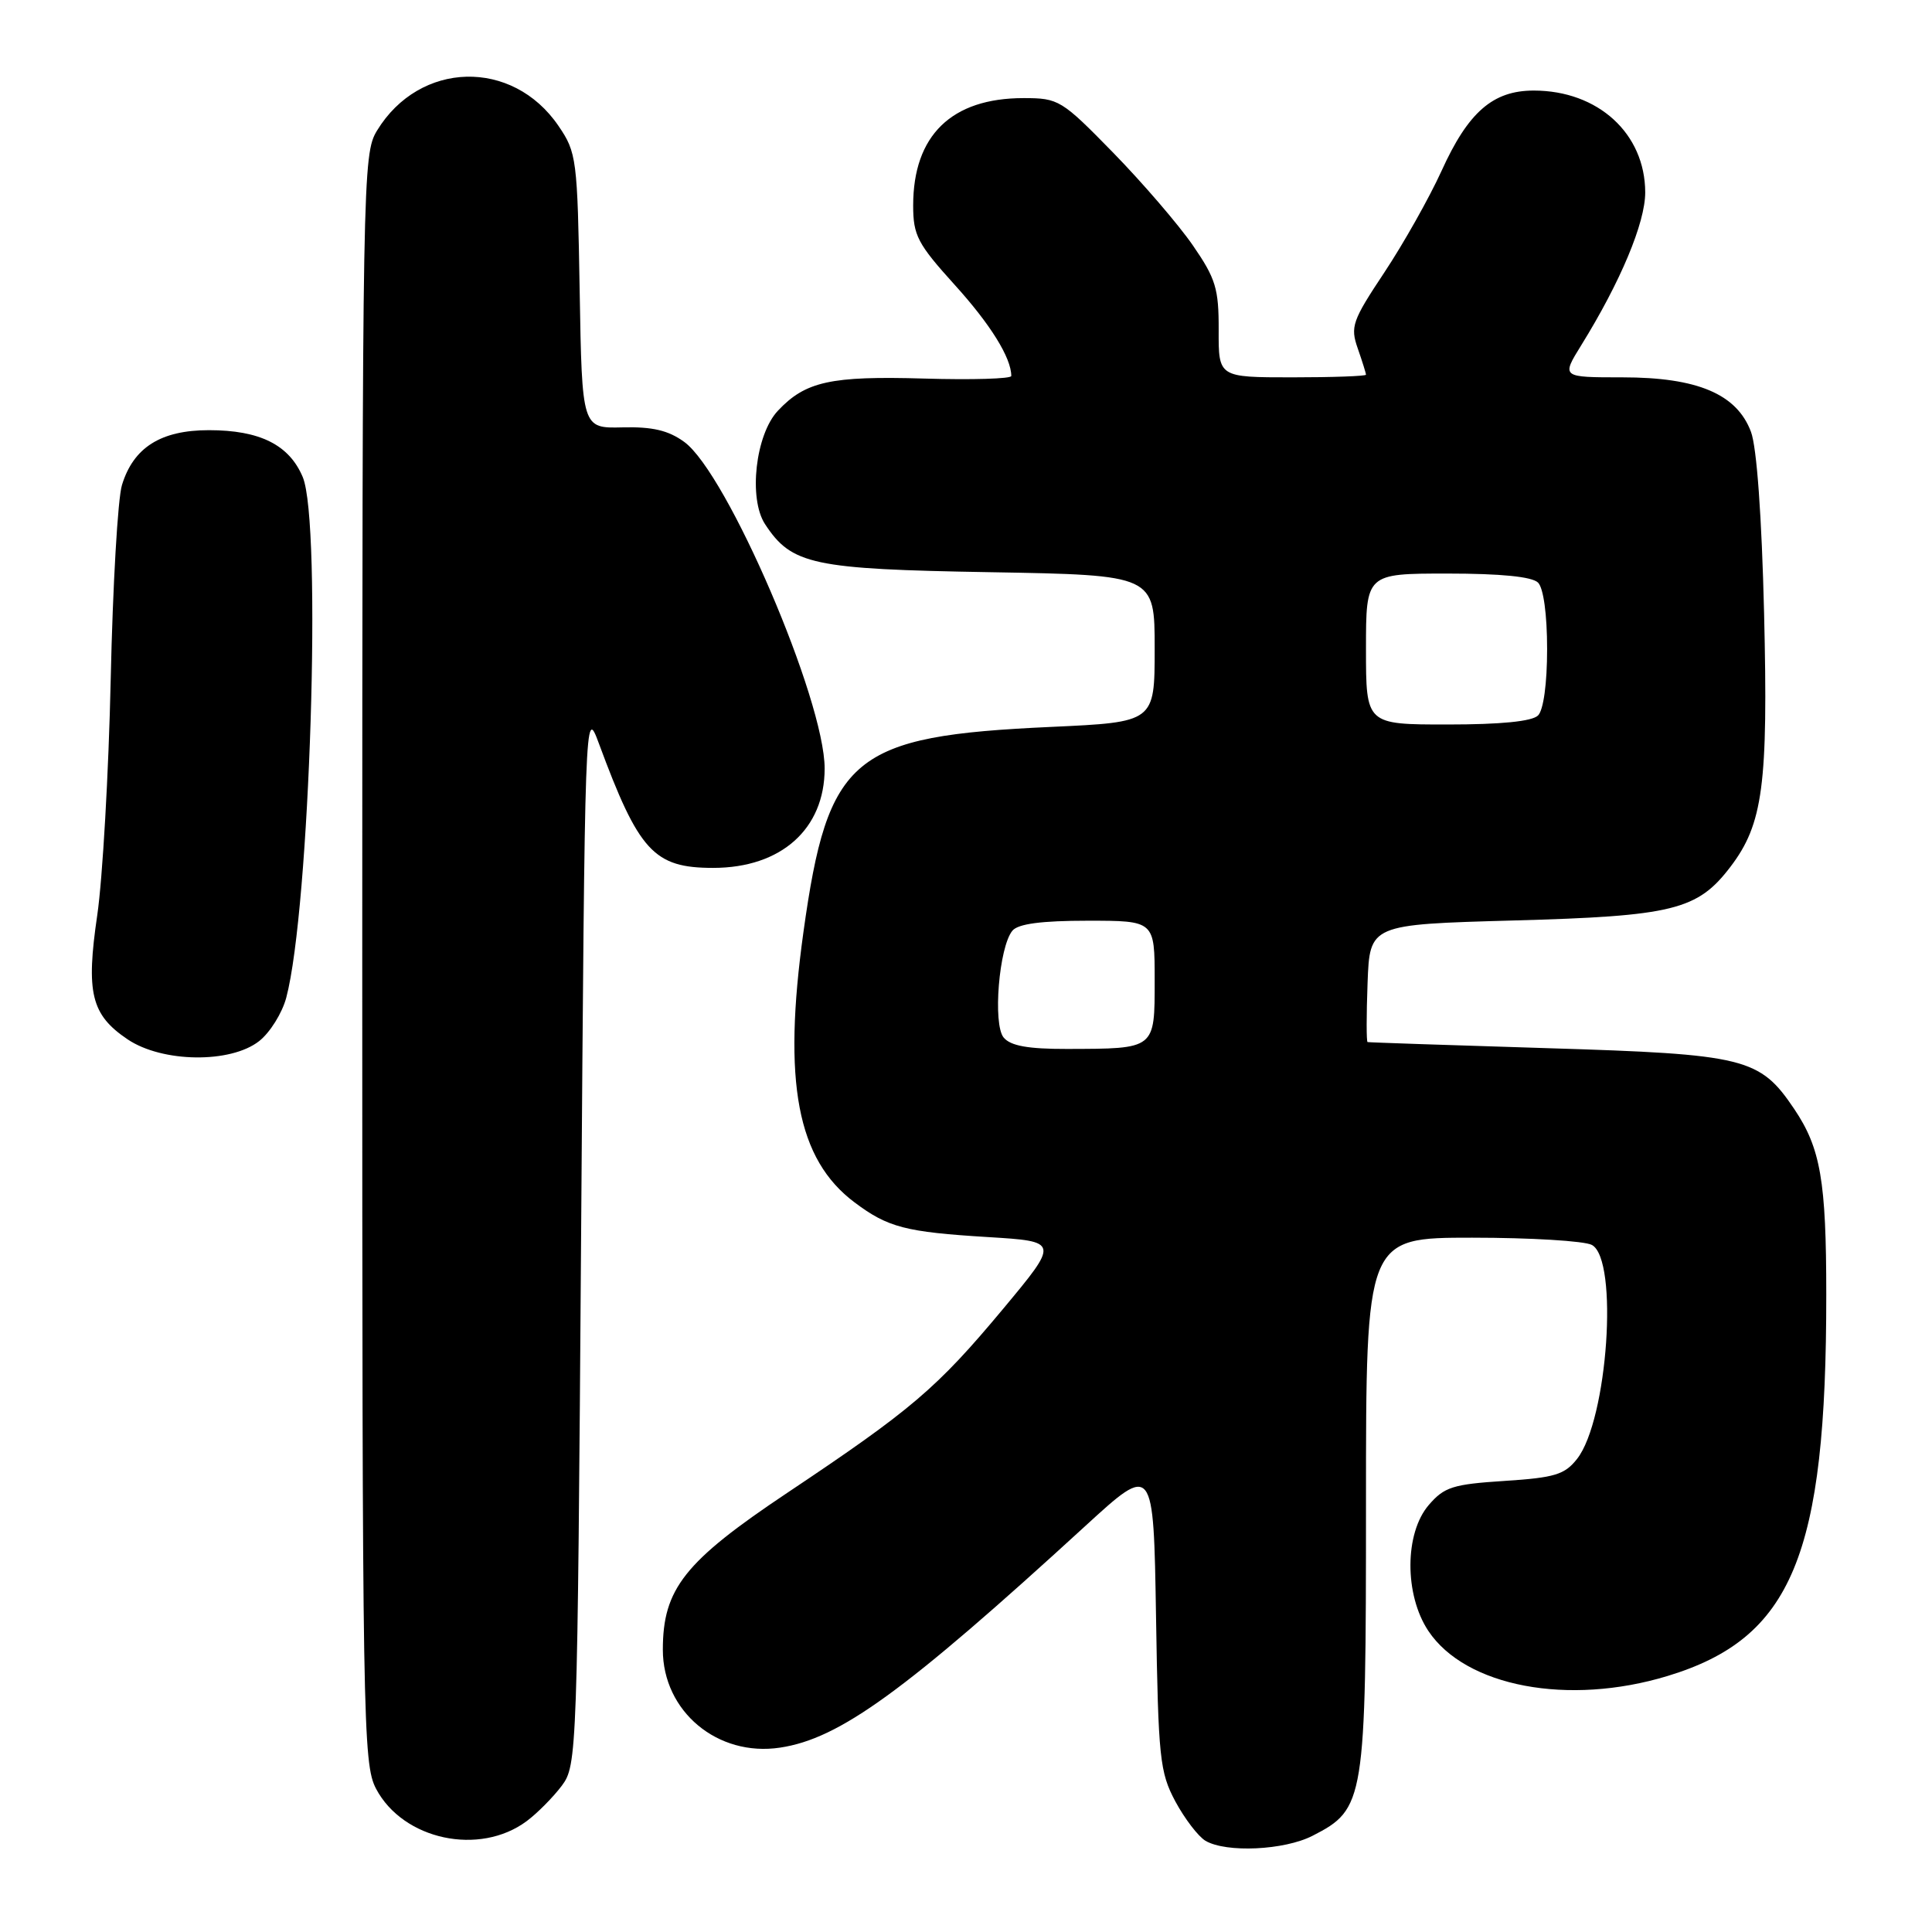 <?xml version="1.0" encoding="UTF-8" standalone="no"?>
<!DOCTYPE svg PUBLIC "-//W3C//DTD SVG 1.1//EN" "http://www.w3.org/Graphics/SVG/1.1/DTD/svg11.dtd" >
<svg xmlns="http://www.w3.org/2000/svg" xmlns:xlink="http://www.w3.org/1999/xlink" version="1.1" viewBox="0 0 256 256">
 <g >
 <path fill="currentColor"
d=" M 173.92 243.25 C 180.85 239.70 181.00 238.75 181.00 199.27 C 181.00 164.00 181.00 164.00 195.07 164.00 C 202.80 164.00 209.94 164.43 210.93 164.96 C 214.50 166.87 213.04 188.14 208.97 193.31 C 207.33 195.40 206.01 195.80 199.35 196.23 C 192.53 196.67 191.37 197.03 189.32 199.42 C 186.10 203.16 186.08 211.32 189.26 216.10 C 194.19 223.50 207.81 226.07 220.95 222.08 C 237.46 217.07 242.01 206.14 241.99 171.53 C 241.99 156.45 241.24 152.14 237.74 146.94 C 233.17 140.16 231.28 139.69 205.08 138.89 C 192.11 138.49 181.37 138.13 181.21 138.08 C 181.05 138.04 181.05 134.51 181.21 130.25 C 181.50 122.50 181.50 122.50 200.50 121.97 C 221.71 121.39 224.92 120.59 229.29 114.86 C 233.61 109.19 234.30 104.00 233.75 81.23 C 233.44 68.43 232.78 59.24 232.01 57.21 C 230.13 52.21 224.92 50.00 214.98 50.00 C 206.89 50.00 206.89 50.00 209.52 45.75 C 214.73 37.34 218.00 29.52 218.00 25.50 C 217.99 17.70 211.75 12.00 203.23 12.00 C 197.81 12.00 194.54 14.85 191.00 22.67 C 189.38 26.22 185.98 32.26 183.44 36.09 C 179.18 42.50 178.90 43.29 179.91 46.17 C 180.51 47.89 181.00 49.46 181.00 49.65 C 181.00 49.84 176.60 50.00 171.23 50.00 C 161.46 50.00 161.46 50.00 161.48 43.75 C 161.50 38.24 161.09 36.91 158.05 32.50 C 156.15 29.75 151.41 24.24 147.52 20.25 C 140.66 13.23 140.28 13.00 135.62 13.00 C 126.08 13.00 121.00 17.94 121.00 27.23 C 121.00 31.19 121.58 32.30 126.48 37.72 C 131.24 42.97 134.00 47.41 134.00 49.82 C 134.00 50.19 128.79 50.35 122.42 50.16 C 110.06 49.80 106.72 50.54 103.07 54.43 C 100.11 57.58 99.15 66.05 101.37 69.45 C 104.90 74.83 107.65 75.42 131.25 75.82 C 153.00 76.20 153.00 76.20 153.00 85.94 C 153.00 95.69 153.00 95.69 139.25 96.32 C 112.91 97.52 109.71 100.17 106.46 123.50 C 103.69 143.42 105.62 153.62 113.24 159.33 C 117.67 162.65 119.98 163.25 130.93 163.92 C 140.36 164.50 140.36 164.50 132.86 173.50 C 124.12 183.97 120.81 186.79 104.27 197.84 C 90.70 206.91 87.83 210.53 87.83 218.60 C 87.83 226.77 95.08 232.82 103.36 231.57 C 111.25 230.39 119.84 224.16 143.80 202.21 C 152.85 193.92 152.85 193.92 153.18 214.21 C 153.48 232.97 153.67 234.82 155.74 238.70 C 156.98 241.00 158.78 243.35 159.74 243.92 C 162.51 245.53 170.17 245.17 173.92 243.25 Z  M 69.80 241.30 C 71.22 240.24 73.30 238.13 74.44 236.62 C 76.46 233.90 76.51 232.60 77.00 163.68 C 77.50 93.99 77.51 93.53 79.35 98.50 C 84.65 112.83 86.64 115.00 94.50 115.00 C 103.50 115.00 109.27 109.85 109.27 101.83 C 109.27 92.74 96.36 62.71 90.67 58.56 C 88.57 57.03 86.46 56.53 82.48 56.63 C 77.12 56.76 77.12 56.76 76.81 38.55 C 76.51 21.03 76.41 20.21 74.00 16.68 C 67.90 7.73 55.60 8.05 49.96 17.30 C 48.06 20.42 48.01 23.20 48.00 127.02 C 48.00 228.41 48.09 233.70 49.83 237.02 C 53.41 243.80 63.54 245.97 69.80 241.30 Z  M 34.34 137.95 C 35.78 136.82 37.39 134.23 37.93 132.20 C 41.06 120.43 42.68 69.29 40.11 63.20 C 38.31 58.94 34.43 57.00 27.68 57.00 C 21.31 57.00 17.68 59.29 16.16 64.27 C 15.61 66.04 14.94 77.62 14.67 90.00 C 14.40 102.38 13.59 116.43 12.89 121.24 C 11.37 131.57 12.07 134.46 16.91 137.72 C 21.50 140.81 30.55 140.93 34.34 137.95 Z  M 132.99 137.48 C 131.53 135.72 132.37 125.46 134.15 123.32 C 134.91 122.41 138.00 122.00 144.12 122.00 C 153.00 122.00 153.00 122.00 153.00 129.88 C 153.00 139.08 153.15 138.96 141.37 138.99 C 136.21 139.00 133.90 138.58 132.99 137.48 Z  M 181.00 86.00 C 181.00 76.00 181.00 76.00 191.80 76.00 C 198.87 76.00 203.01 76.41 203.80 77.20 C 204.52 77.92 205.00 81.42 205.00 86.00 C 205.00 90.58 204.52 94.08 203.80 94.80 C 203.01 95.59 198.87 96.00 191.80 96.00 C 181.00 96.00 181.00 96.00 181.00 86.00 Z "/>
</g>
</svg>